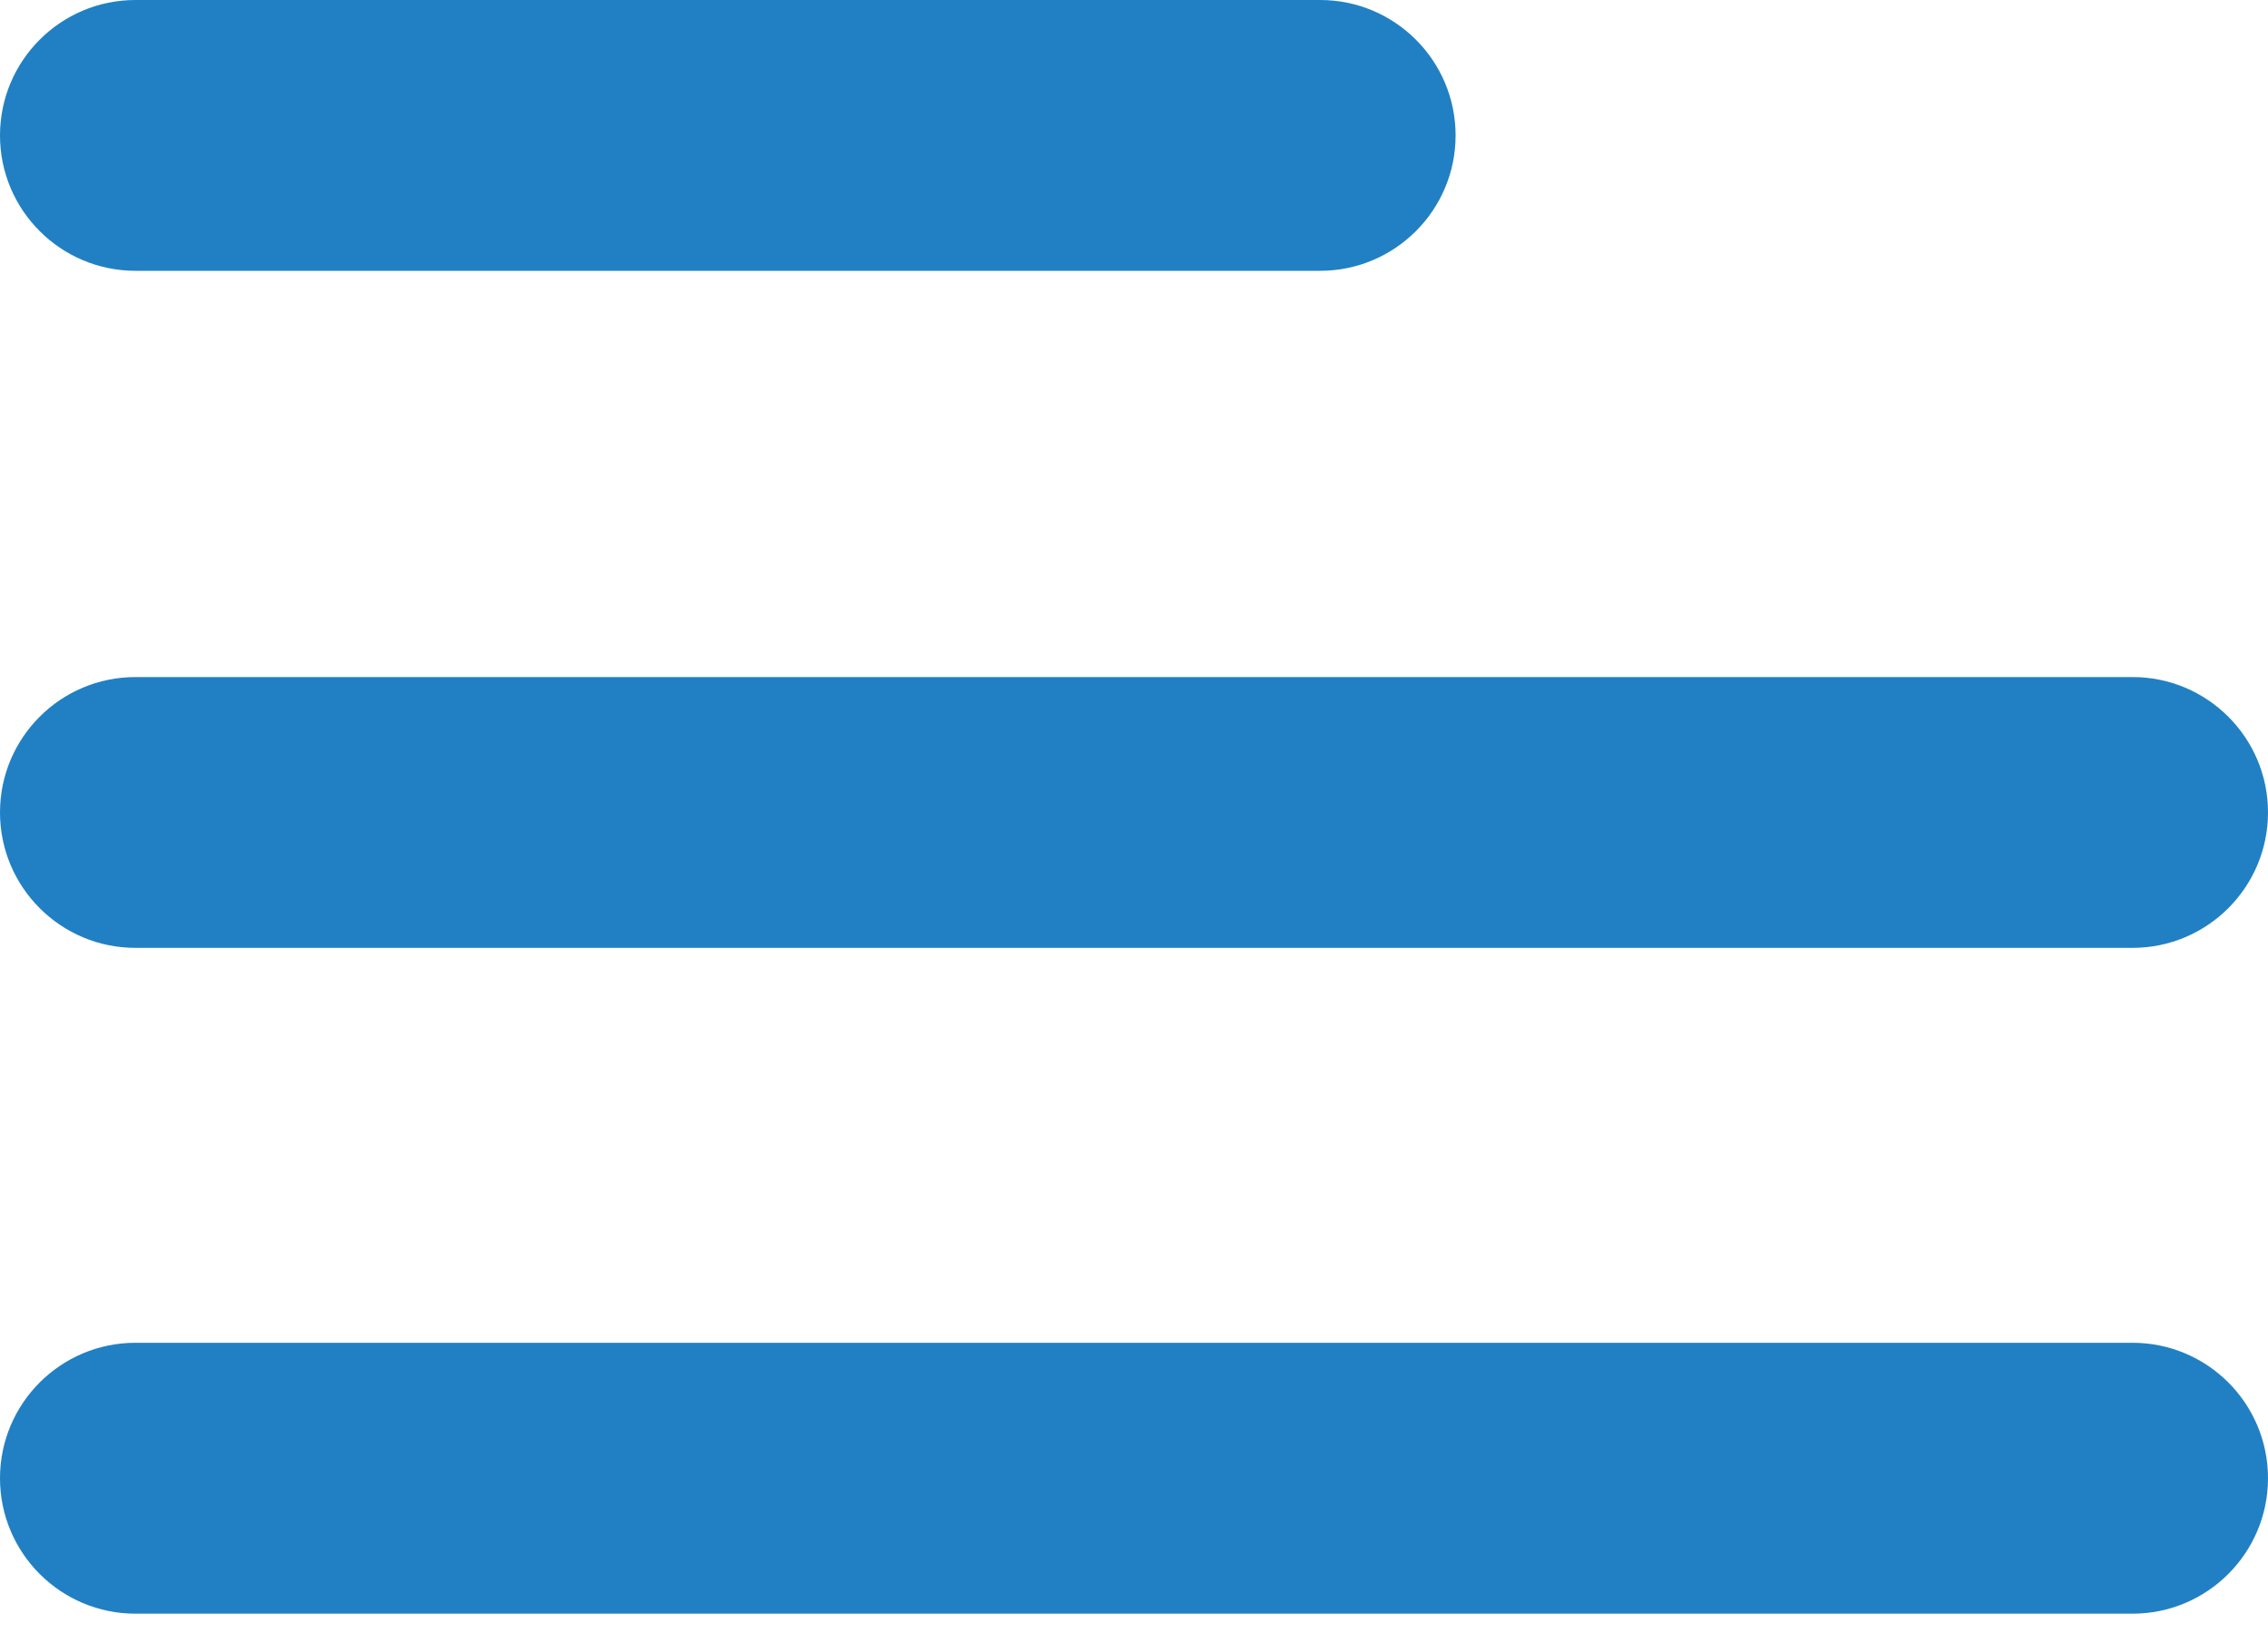 <?xml version="1.0" encoding="UTF-8"?>
<svg width="25px" height="18px" viewBox="0 0 25 18" version="1.1" xmlns="http://www.w3.org/2000/svg" xmlns:xlink="http://www.w3.org/1999/xlink">
    <!-- Generator: sketchtool 41.2 (35397) - http://www.bohemiancoding.com/sketch -->
    <title>F3581B8F-45E4-4B35-AE2F-EA92E461FAB3</title>
    <desc>Created with sketchtool.</desc>
    <defs></defs>
    <g id="Objects" stroke="none" stroke-width="1" fill="none" fill-rule="evenodd">
        <g id="Mobile---Header" transform="translate(-275, -80)" fill="#2180C3">
            <path d="M276.493,82.985 L289.552,82.985 C290.376,82.985 291.045,82.316 291.045,81.493 C291.045,80.669 290.376,80 289.552,80 L276.493,80 C275.669,80 275,80.669 275,81.493 C275,82.316 275.669,82.985 276.493,82.985 Z M276.493,90.448 L298.507,90.448 C299.331,90.448 300,89.779 300,88.955 C300,88.131 299.331,87.463 298.507,87.463 L276.493,87.463 C275.669,87.463 275,88.131 275,88.955 C275,89.779 275.669,90.448 276.493,90.448 Z M298.507,94.801 L276.493,94.801 C275.669,94.801 275,95.47 275,96.294 C275,97.118 275.669,97.787 276.493,97.787 L298.507,97.787 C299.331,97.787 300,97.118 300,96.294 C300,95.47 299.332,94.801 298.507,94.801 Z" id="Combined-Shape"></path>
        </g>
    </g>
</svg>
